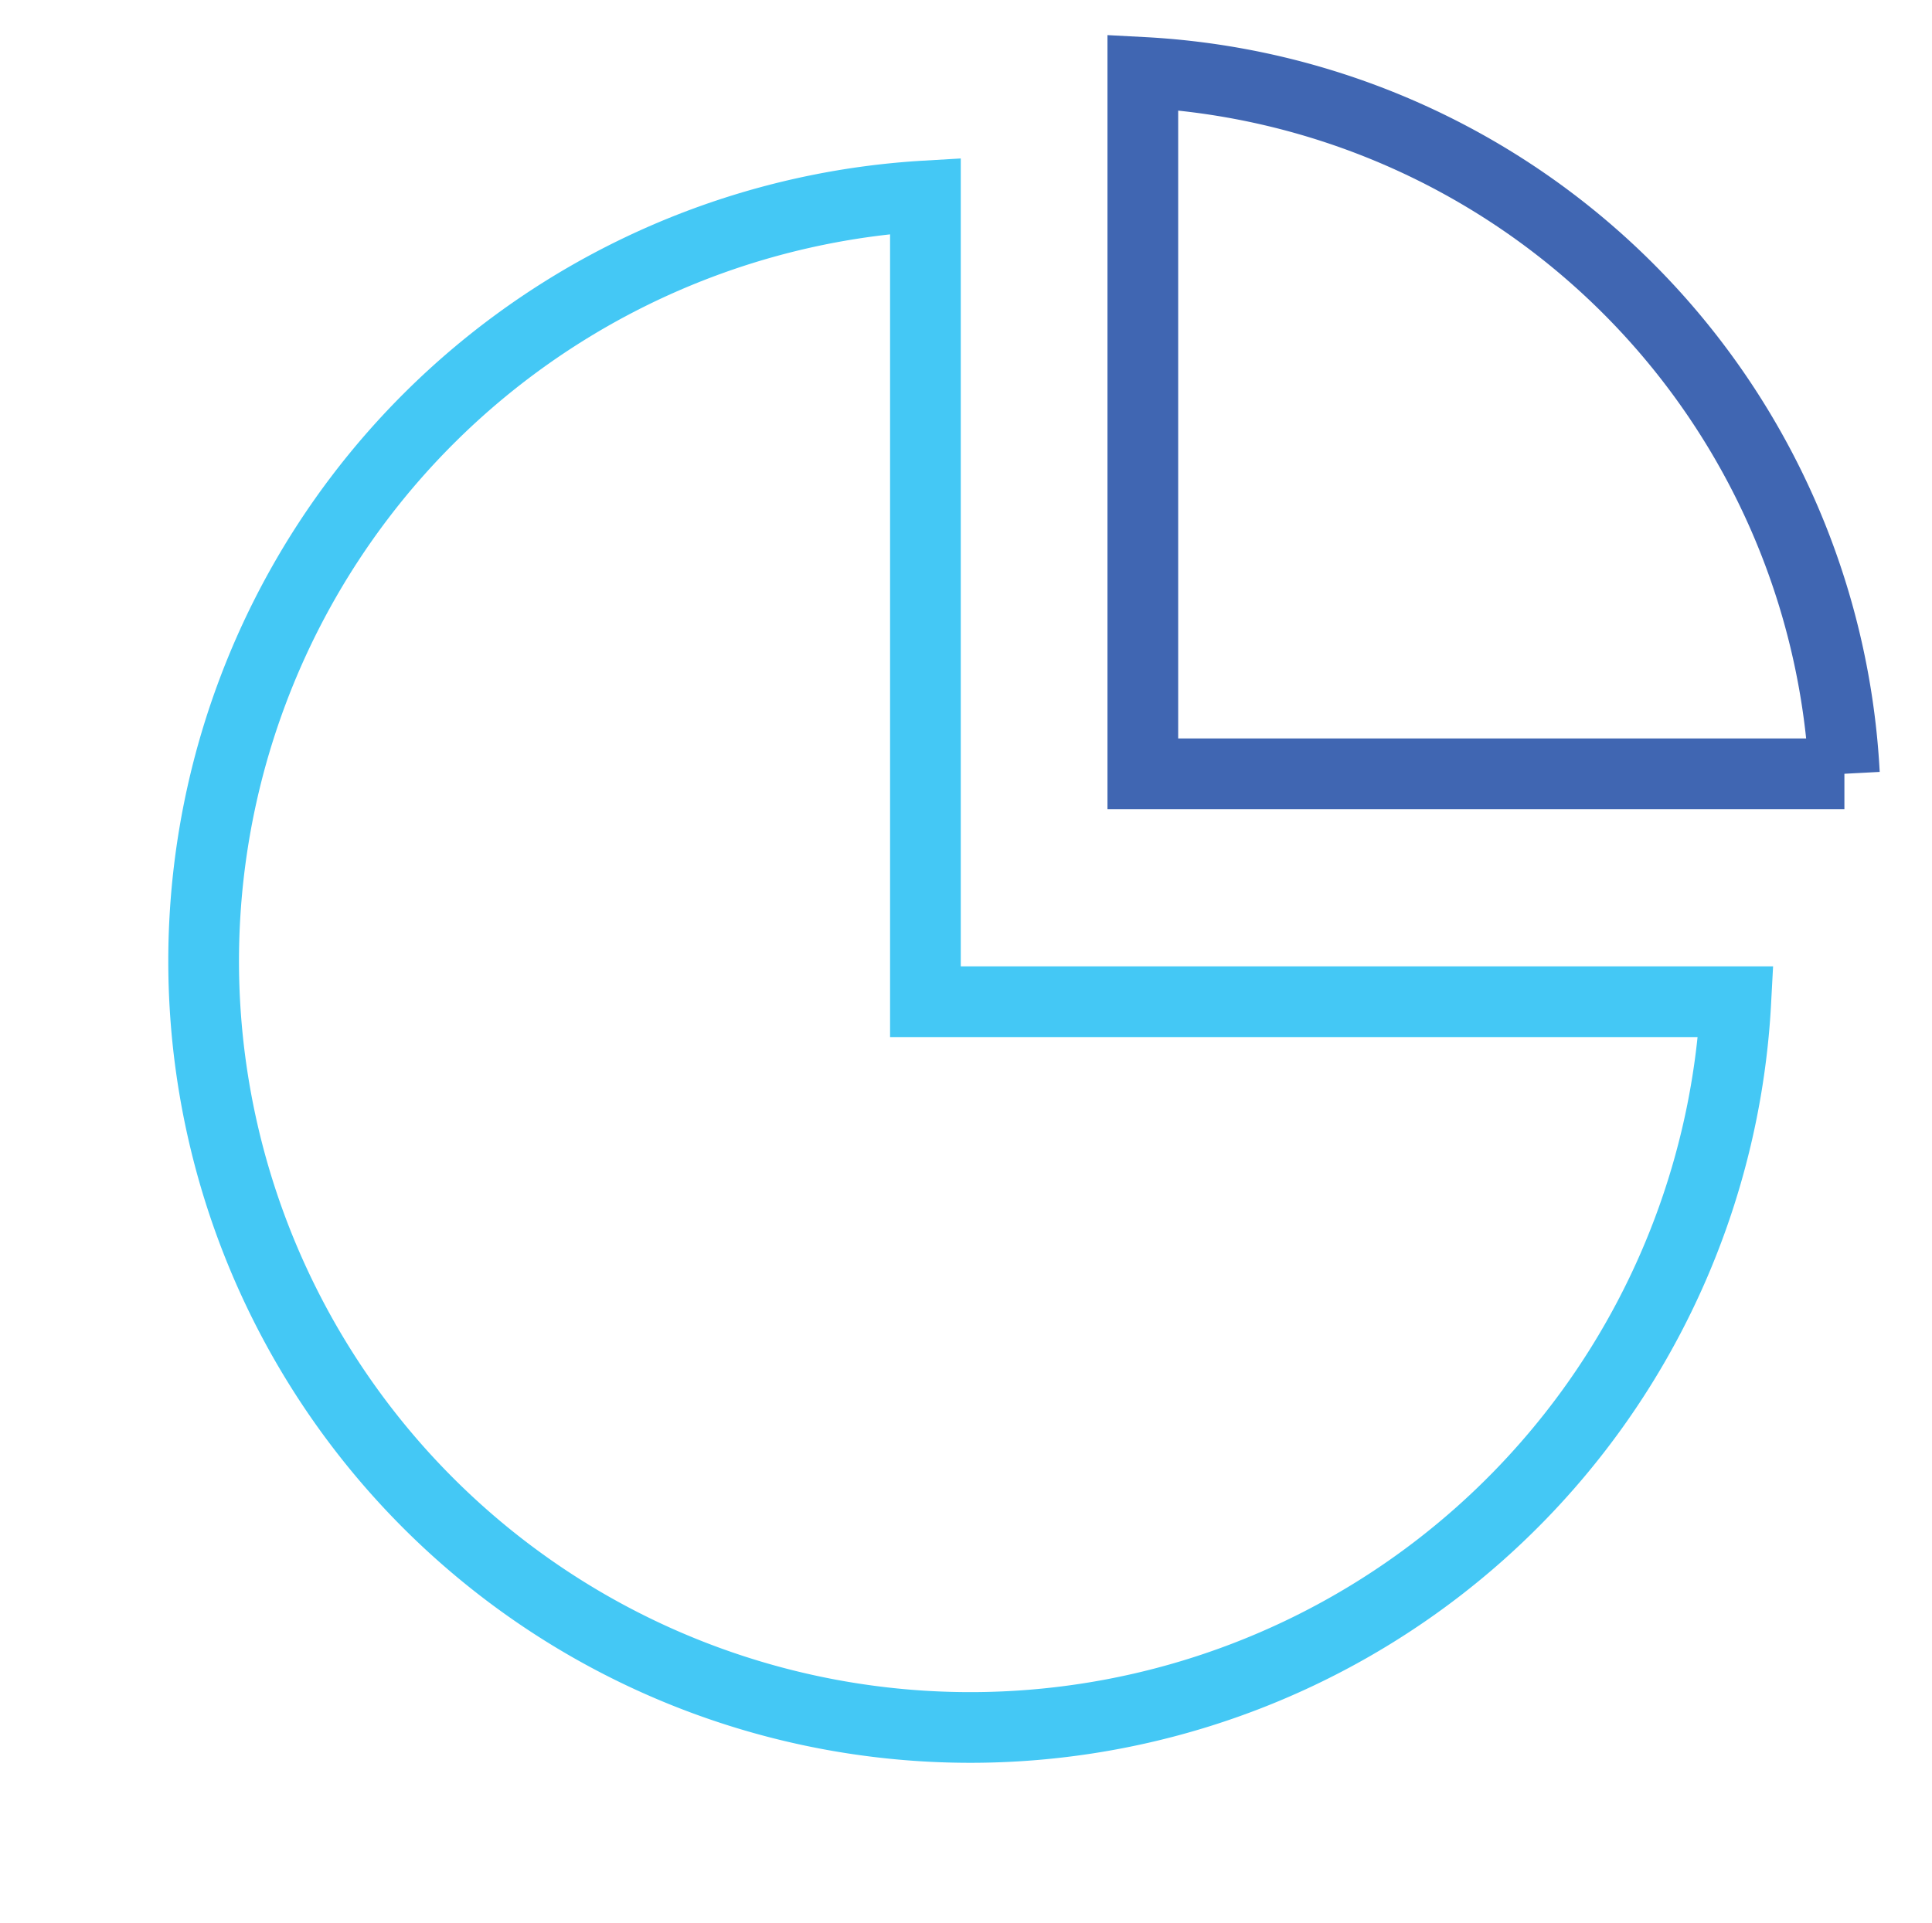 <svg id="pie-chart" xmlns="http://www.w3.org/2000/svg" width="27.326" height="27.203" viewBox="0 0 27.326 27.203">
  <g id="bounding-box">
    <path id="shape" d="M0,0H27.326V27.2H0Z" fill="none" fill-rule="evenodd"/>
  </g>
  <path id="Combined-Shape" d="M46.791,36.527H35.329v-11.4a10.843,10.843,0,1,0,11.462,11.4Z" transform="translate(-22.24 -22.355)" fill="none" stroke="#44c8f5" stroke-width="1" fill-rule="evenodd"/>
  <path id="Combined-Shape-Copy" d="M135,15.129v9.923h9.923A10.491,10.491,0,0,0,135,15.129Z" transform="translate(-118.836 -14.105)" fill="none" stroke="#4066b2" stroke-width="1" fill-rule="evenodd"/>
</svg>
